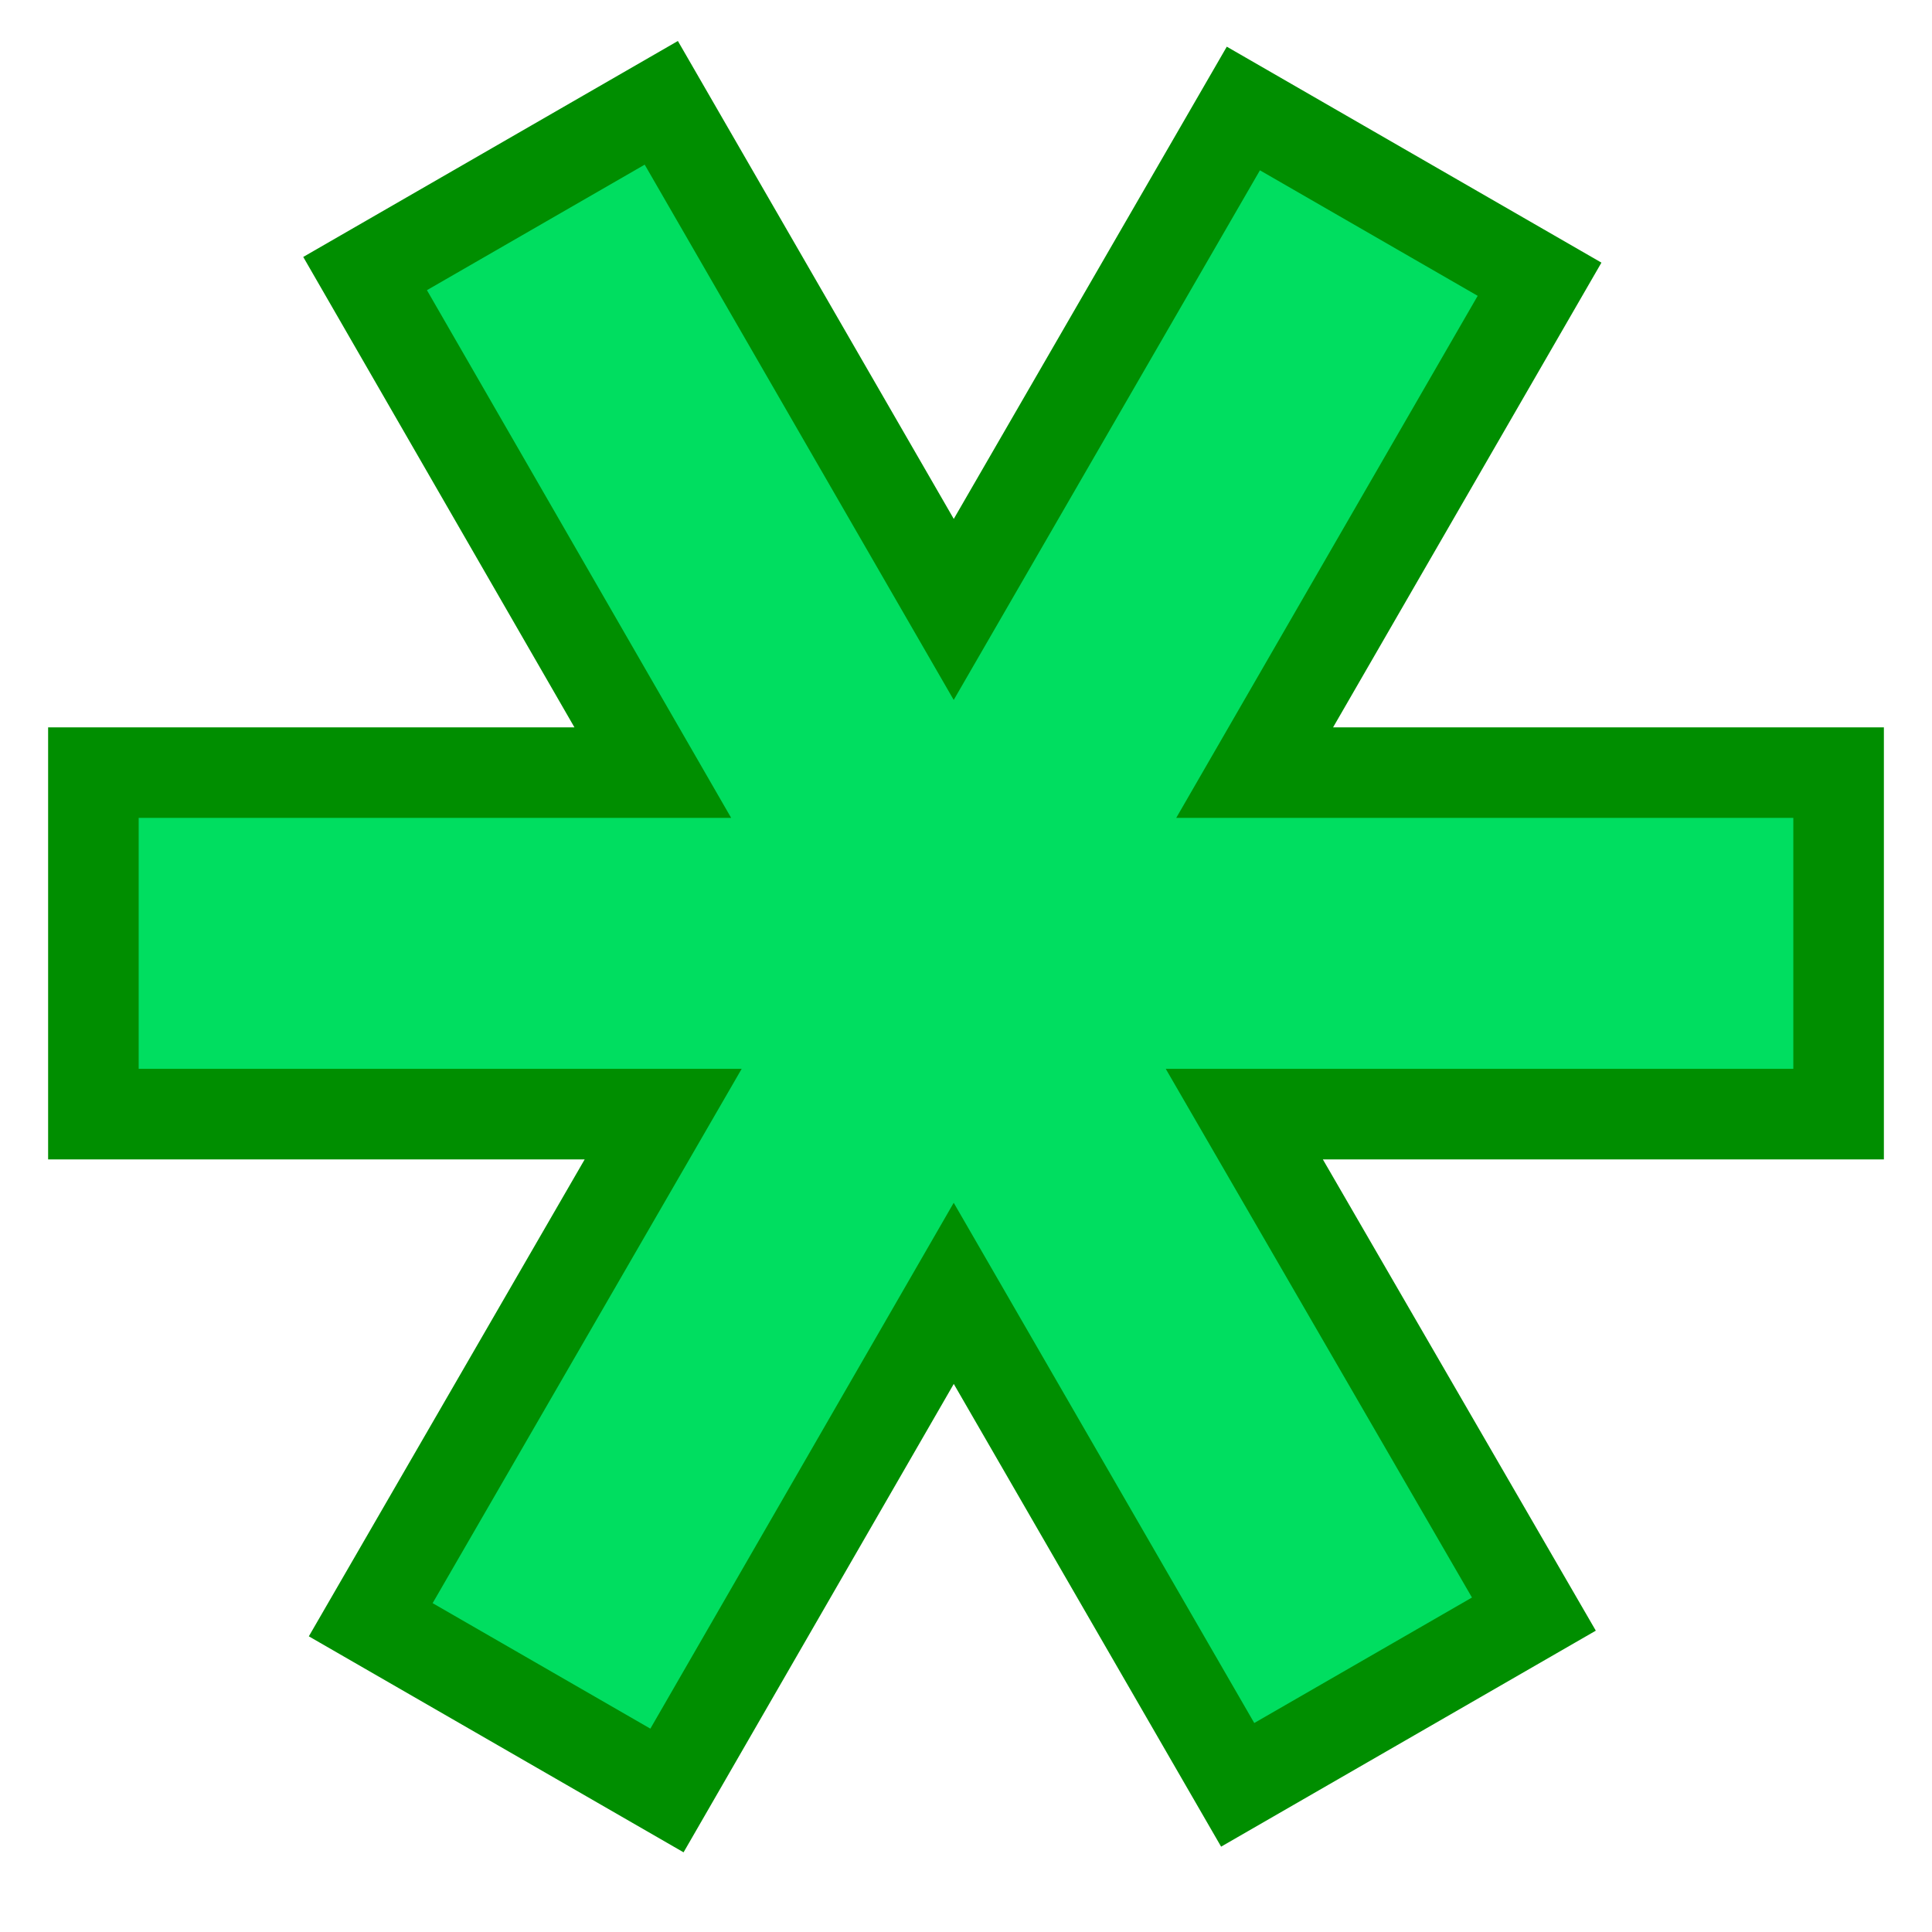 <?xml version="1.0" encoding="UTF-8" standalone="no"?>
<!-- Created with Inkscape (http://www.inkscape.org/) -->
<svg
   xmlns:dc="http://purl.org/dc/elements/1.1/"
   xmlns:cc="http://web.resource.org/cc/"
   xmlns:rdf="http://www.w3.org/1999/02/22-rdf-syntax-ns#"
   xmlns:svg="http://www.w3.org/2000/svg"
   xmlns="http://www.w3.org/2000/svg"
   xmlns:sodipodi="http://sodipodi.sourceforge.net/DTD/sodipodi-0.dtd"
   xmlns:inkscape="http://www.inkscape.org/namespaces/inkscape"
   width="64px"
   height="64px"
   id="svg2238"
   sodipodi:version="0.32"
   inkscape:version="0.45.1"
   sodipodi:docbase="/home/rob/src/peppy"
   sodipodi:docname="peppy.svg"
   inkscape:output_extension="org.inkscape.output.svg.inkscape"
   inkscape:export-filename="/home/rob/src/peppy/peppy.png"
   inkscape:export-xdpi="22.5"
   inkscape:export-ydpi="22.5">
  <defs
     id="defs2240" />
  <sodipodi:namedview
     id="base"
     pagecolor="#ffffff"
     bordercolor="#666666"
     borderopacity="1.0"
     inkscape:pageopacity="0.0"
     inkscape:pageshadow="2"
     inkscape:zoom="5.5"
     inkscape:cx="32"
     inkscape:cy="32"
     inkscape:current-layer="layer1"
     showgrid="true"
     inkscape:document-units="px"
     inkscape:grid-bbox="true"
     inkscape:window-width="803"
     inkscape:window-height="766"
     inkscape:window-x="580"
     inkscape:window-y="84" />
  <g
     id="layer1"
     inkscape:label="Layer 1"
     inkscape:groupmode="layer">
    <path
       style="opacity:1;fill:#00de60;fill-opacity:1;stroke:#008e00;stroke-width:3;stroke-miterlimit:4;stroke-dasharray:none;stroke-dashoffset:0;stroke-opacity:1"
       d="M 21.906 3.406 L 12.094 9.062 L 21.625 25.594 L 3.094 25.594 L 3.094 36.906 L 21.969 36.906 L 12.281 53.656 L 22.094 59.312 L 31.594 42.844 L 41 59.125 L 50.812 53.469 L 41.219 36.906 L 60.906 36.906 L 60.906 25.594 L 41.562 25.594 L 51 9.25 L 41.188 3.594 L 31.594 20.188 L 21.906 3.406 z "
       id="rect2257" />
  </g>
</svg>
